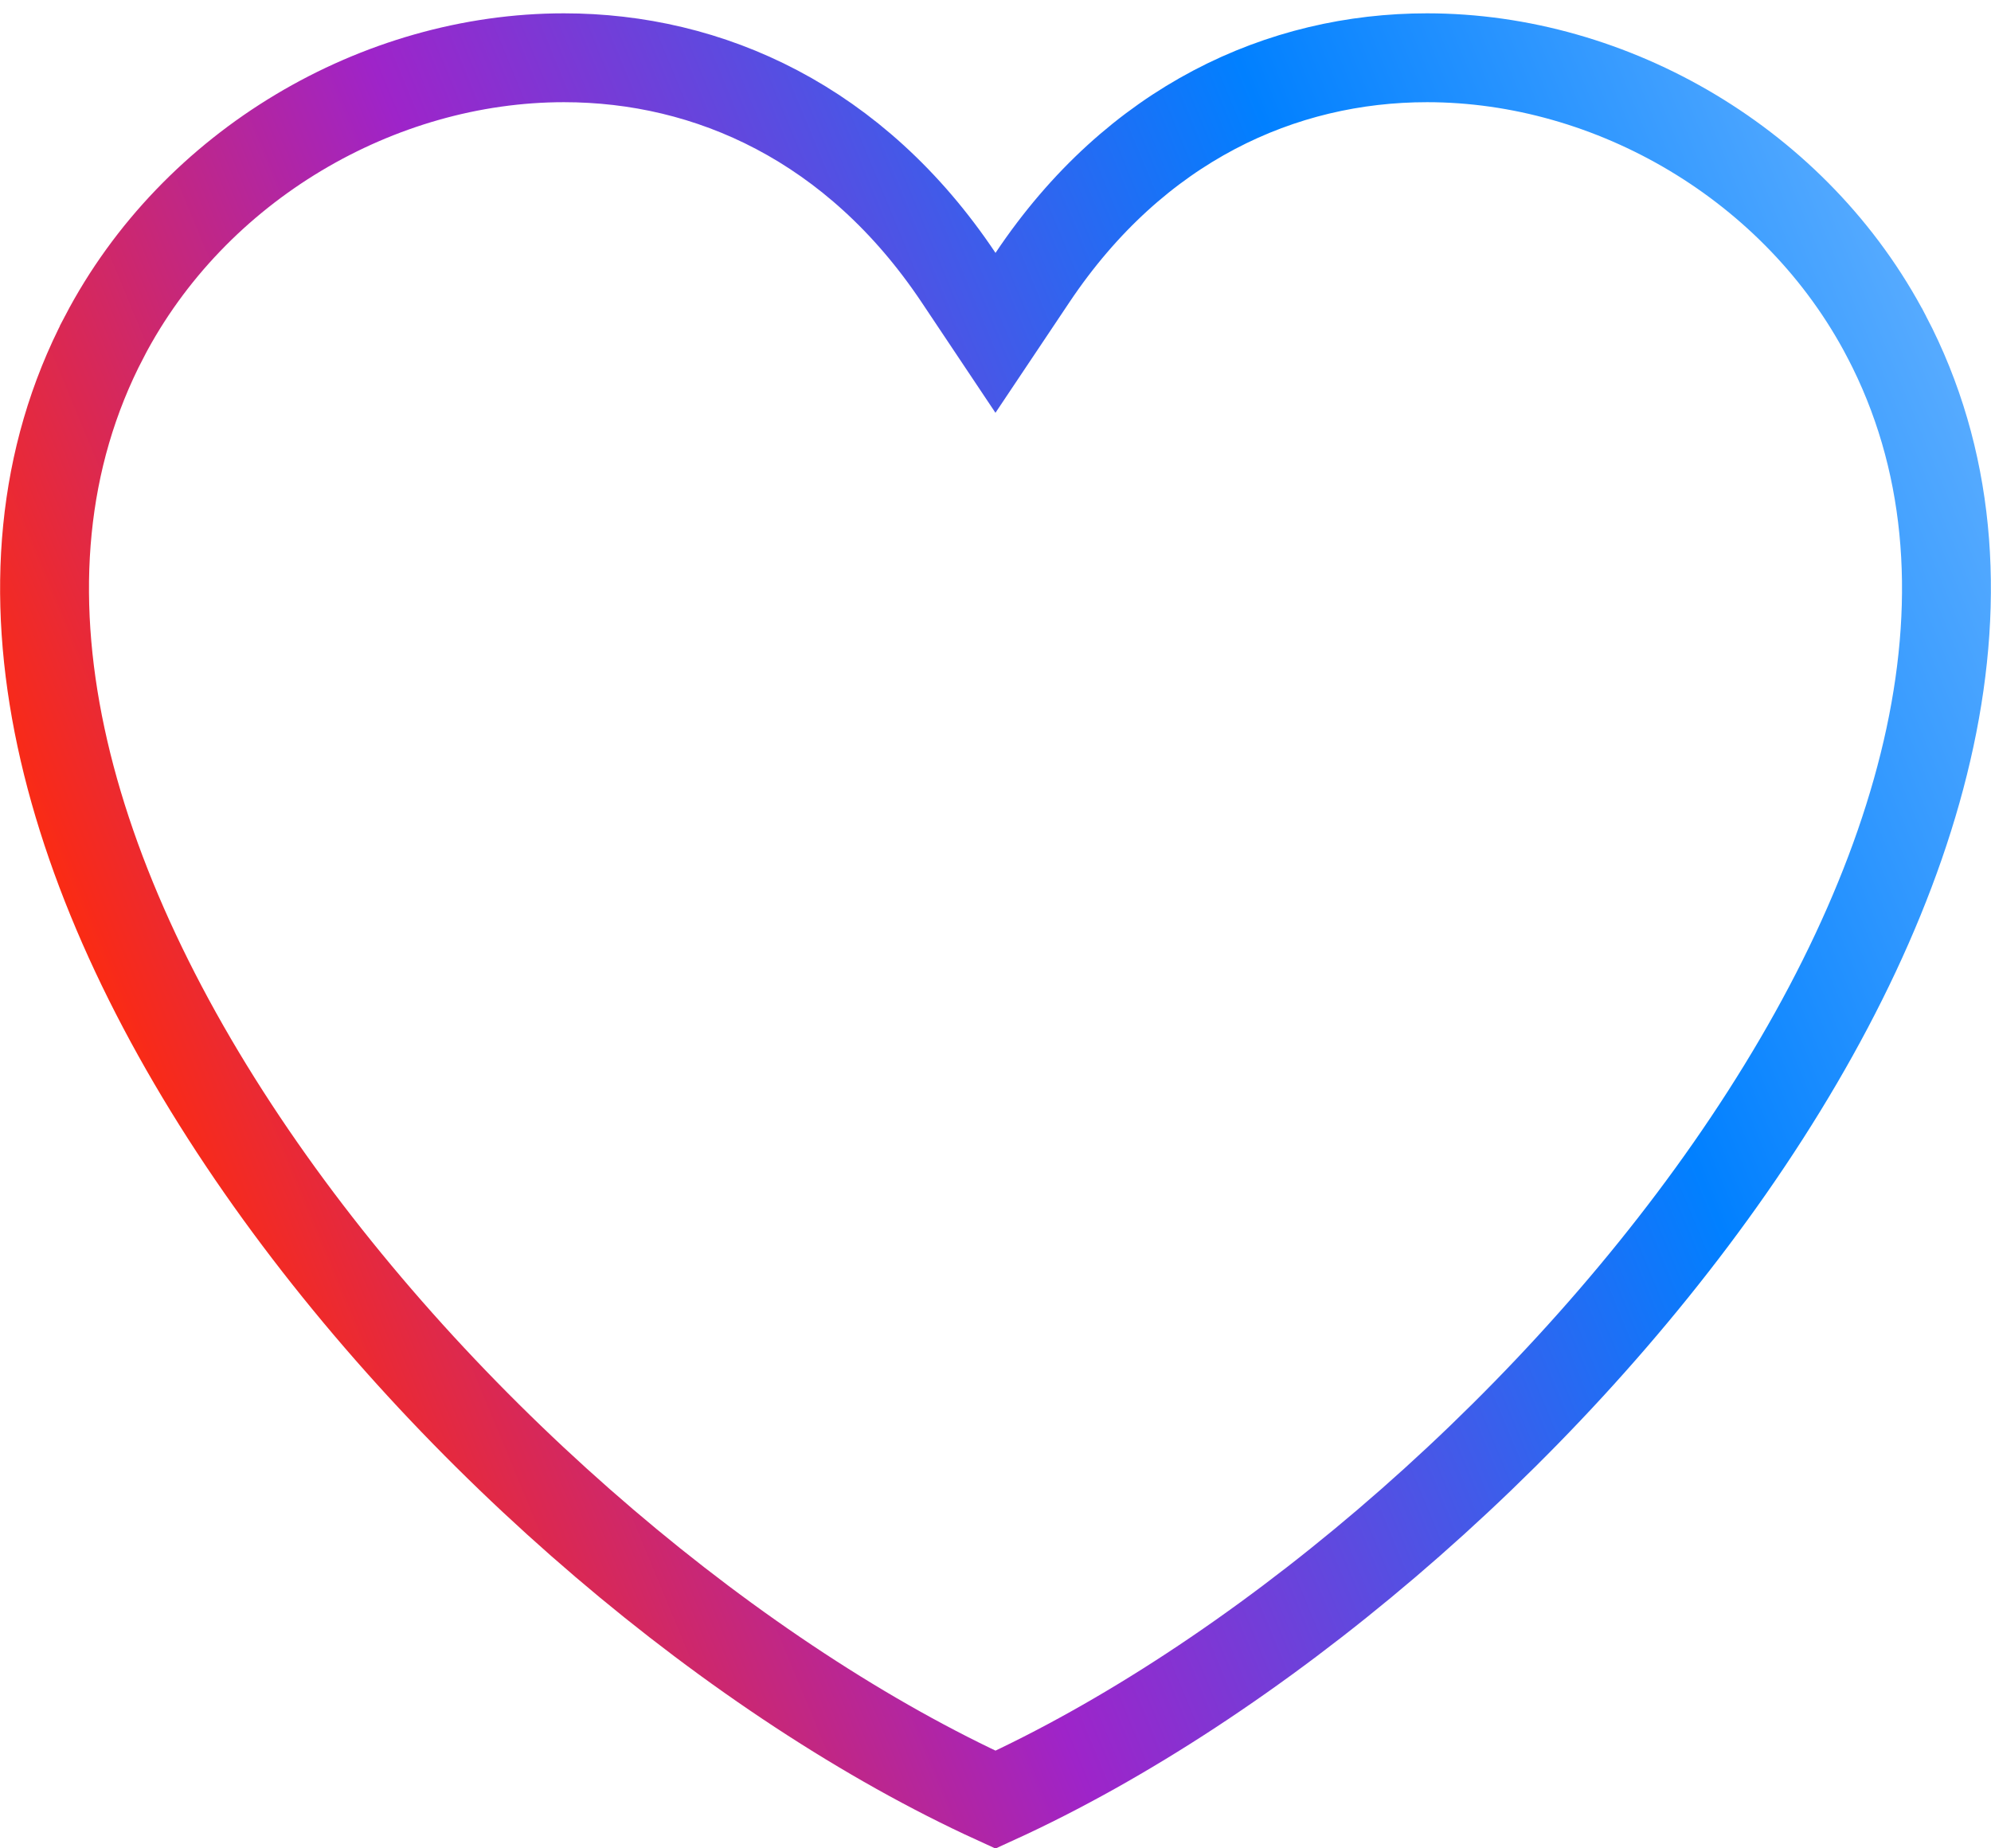 <svg width="112" height="104" viewBox="0 0 112 104" fill="none" xmlns="http://www.w3.org/2000/svg">
<path d="M106.133 18.947L106.134 18.948C113.284 32.624 108.412 49.798 97.309 65.729C86.529 81.196 70.386 94.688 56 101.262C41.61 94.683 25.467 81.192 14.688 65.726C3.586 49.796 -1.283 32.624 5.867 18.948L5.867 18.947C10.925 9.266 21.302 3.25 31.725 3.25C39.877 3.25 48.113 6.926 53.922 15.619L55.999 18.728L58.078 15.62C63.888 6.934 72.124 3.25 80.276 3.25C90.698 3.25 101.075 9.266 106.133 18.947Z" stroke="url(#paint0_linear_430_20769)" stroke-width="5"/>
<defs>
<linearGradient id="paint0_linear_430_20769" x1="7" y1="63" x2="109.941" y2="20.412" gradientUnits="userSpaceOnUse">
<stop stop-color="#FF2B0B"/>
<stop offset="0.32" stop-color="#9E24C9"/>
<stop offset="0.724" stop-color="#0180FF"/>
<stop offset="1" stop-color="#57ABFF"/>
</linearGradient>
</defs>
</svg>
